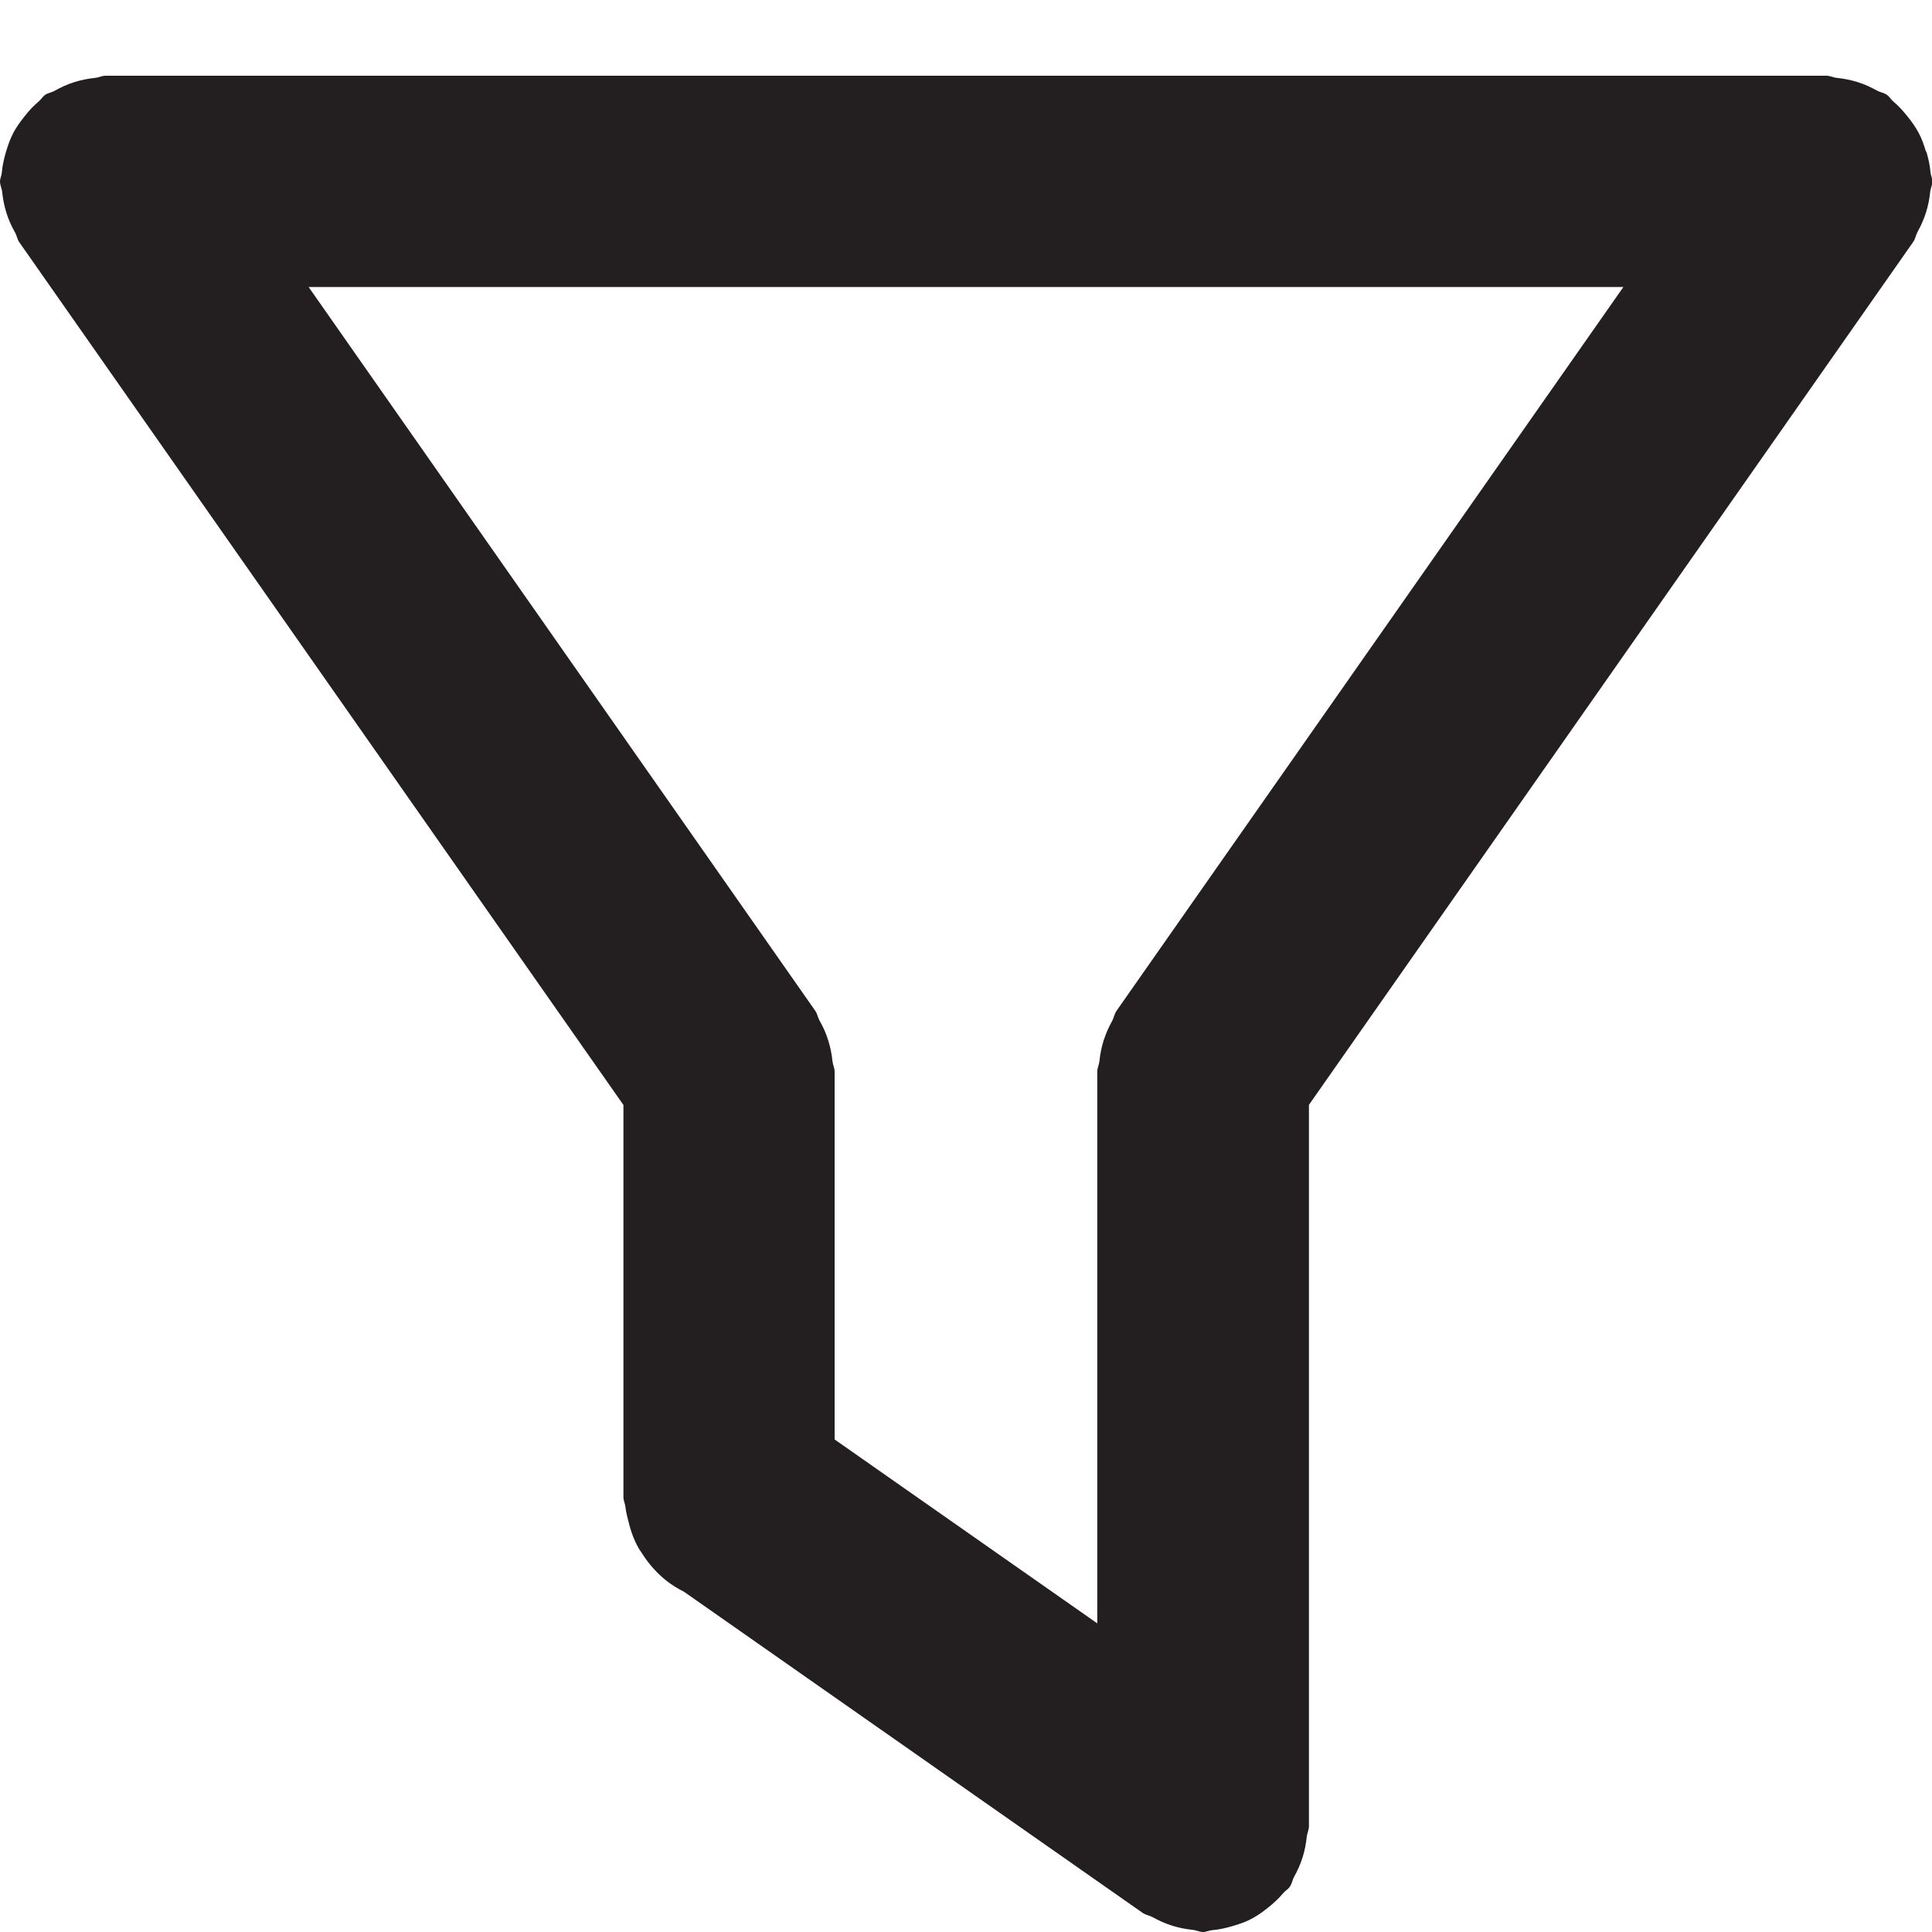 <?xml version="1.0" encoding="UTF-8"?><svg id="a" xmlns="http://www.w3.org/2000/svg" viewBox="0 0 16 16"><path d="m15.95,1.256c-.016-.054-.033-.104-.059-.153-.025-.048-.056-.091-.09-.134-.038-.048-.077-.091-.123-.13-.019-.016-.03-.039-.051-.053-.025-.018-.054-.021-.081-.035-.052-.029-.104-.053-.162-.071-.057-.018-.113-.029-.172-.035-.03-.003-.056-.018-.087-.018H.875c-.031,0-.057.015-.087.018-.059.006-.115.017-.172.035-.058.018-.11.042-.162.071-.026.015-.056.018-.081.035-.021.015-.032.037-.051.053-.047.039-.086.082-.123.13-.034.043-.065.086-.09.134-.025.049-.043.099-.059.153-.017.058-.03.114-.035.174-.002.025-.015.047-.015.073,0,.031.015.057.018.087.006.059.017.115.035.172.018.058.041.11.071.162.015.026.018.056.035.081l5.004,7.146v3.248c0,.028.013.051.016.078.005.04.013.077.024.116.02.086.048.165.092.239.005.008.01.015.015.022.087.139.204.255.353.327l3.799,2.66c.025.018.055.021.081.035.052.029.104.052.162.071.058.018.113.029.172.035.03.003.056.018.087.018.026,0,.048-.013.073-.015.06-.005.116-.018.174-.035.054-.016.104-.033.153-.059.048-.025.091-.056.134-.09.048-.038.091-.077.13-.124.016-.019.039-.03.053-.051.018-.025.021-.054.035-.081.029-.052.053-.104.071-.162.018-.057.029-.113.035-.172.003-.03.018-.056.018-.087v-5.974l5.004-7.146c.018-.025.021-.055.035-.081.029-.052.052-.104.071-.162.018-.058.029-.113.035-.172.003-.03.018-.056.018-.087,0-.026-.013-.048-.015-.073-.005-.06-.018-.116-.035-.174Zm-6.704,7.117c-.018.025-.021.055-.035.081-.029.052-.052.104-.071.162-.018.058-.029.113-.035.172-.003.03-.018.056-.018.087v4.569l-2.175-1.523v-3.046c0-.031-.015-.057-.018-.087-.006-.059-.017-.115-.035-.172-.018-.058-.041-.11-.071-.162-.015-.026-.018-.056-.035-.081L2.556,2.377h10.888l-4.198,5.995Z" style="fill:#231f20;"/></svg>
